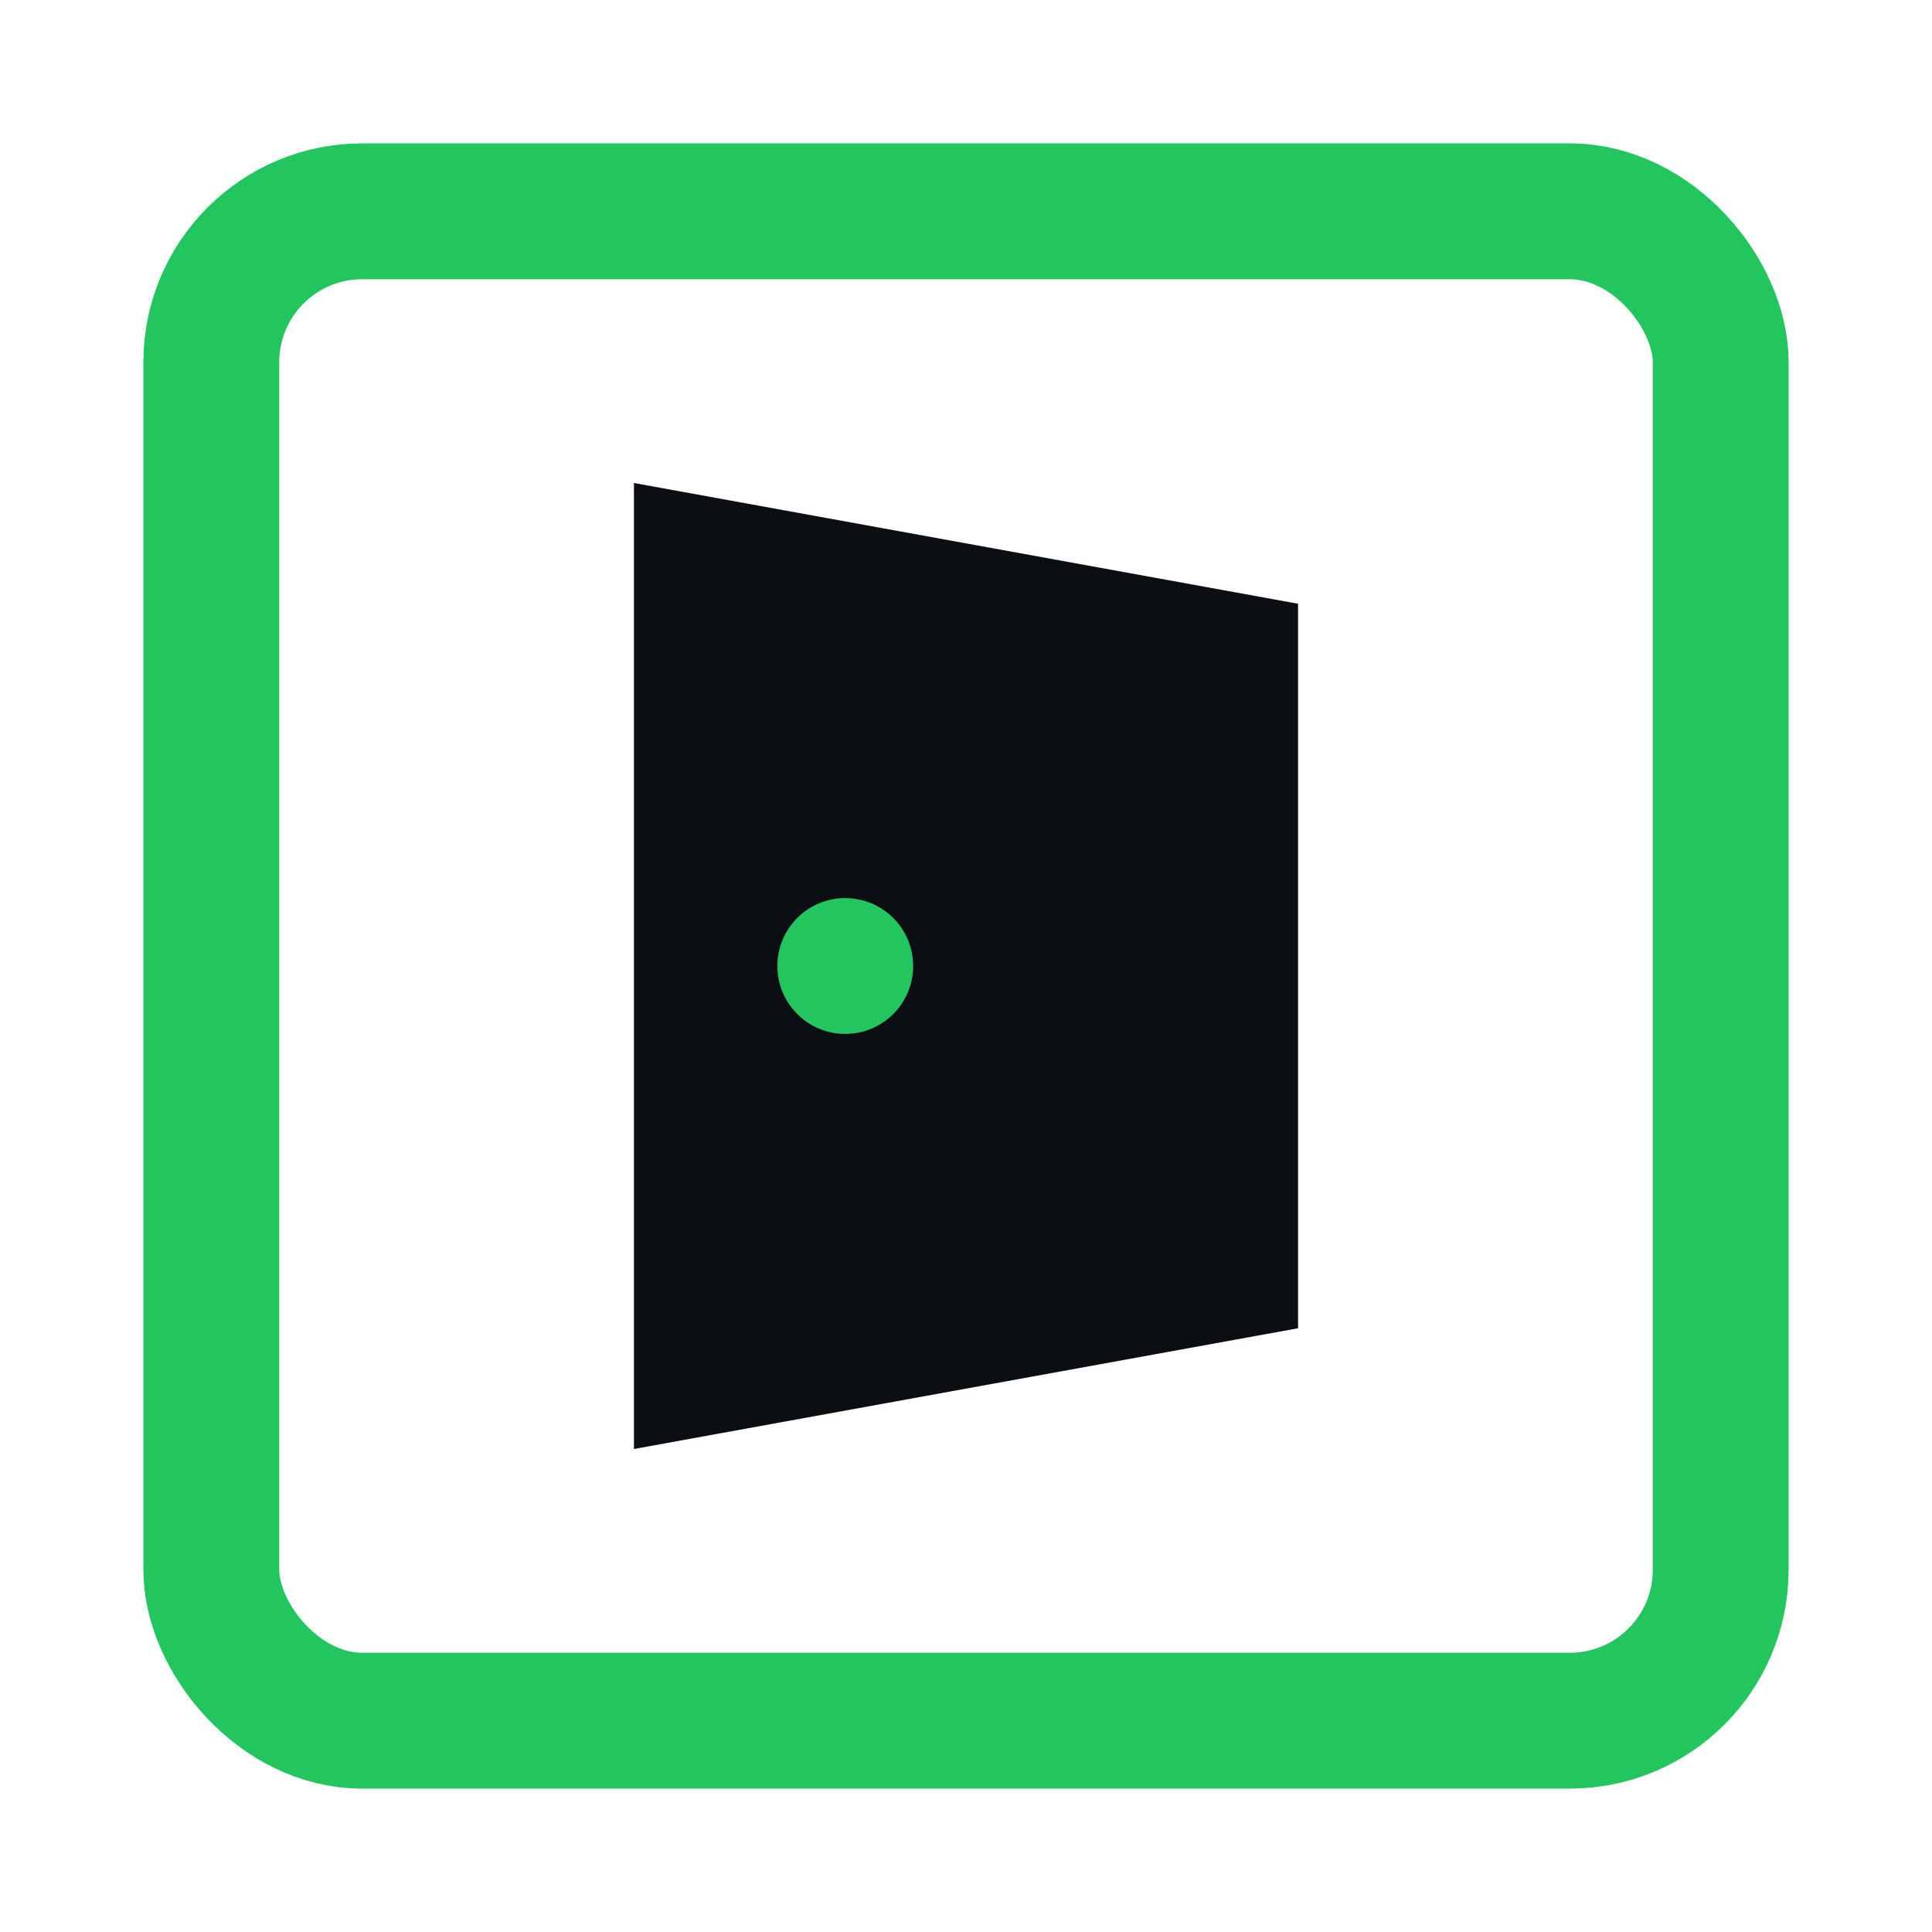 <svg xmlns="http://www.w3.org/2000/svg" width="256" height="256" viewBox="0 0 256 256">
  <defs>
    <style>
      :root {
        --sd-green: #22C55E; /* accent */
        --sd-dark: #0B0F14;  /* dark */
      }
    </style>
  </defs>
  <g fill="none" fill-rule="evenodd">
    <!-- Frame -->
    <rect x="28" y="28" width="200" height="200" rx="20" stroke="#22C55E" stroke-width="18"/>
    <!-- Door (slightly open) -->
    <path d="M84 64 L84 192 L172 176 L172 80 Z" fill="#0B0F14"/>
    <!-- Knob -->
    <circle cx="112" cy="128" r="9" fill="#22C55E"/>
  </g>
</svg>